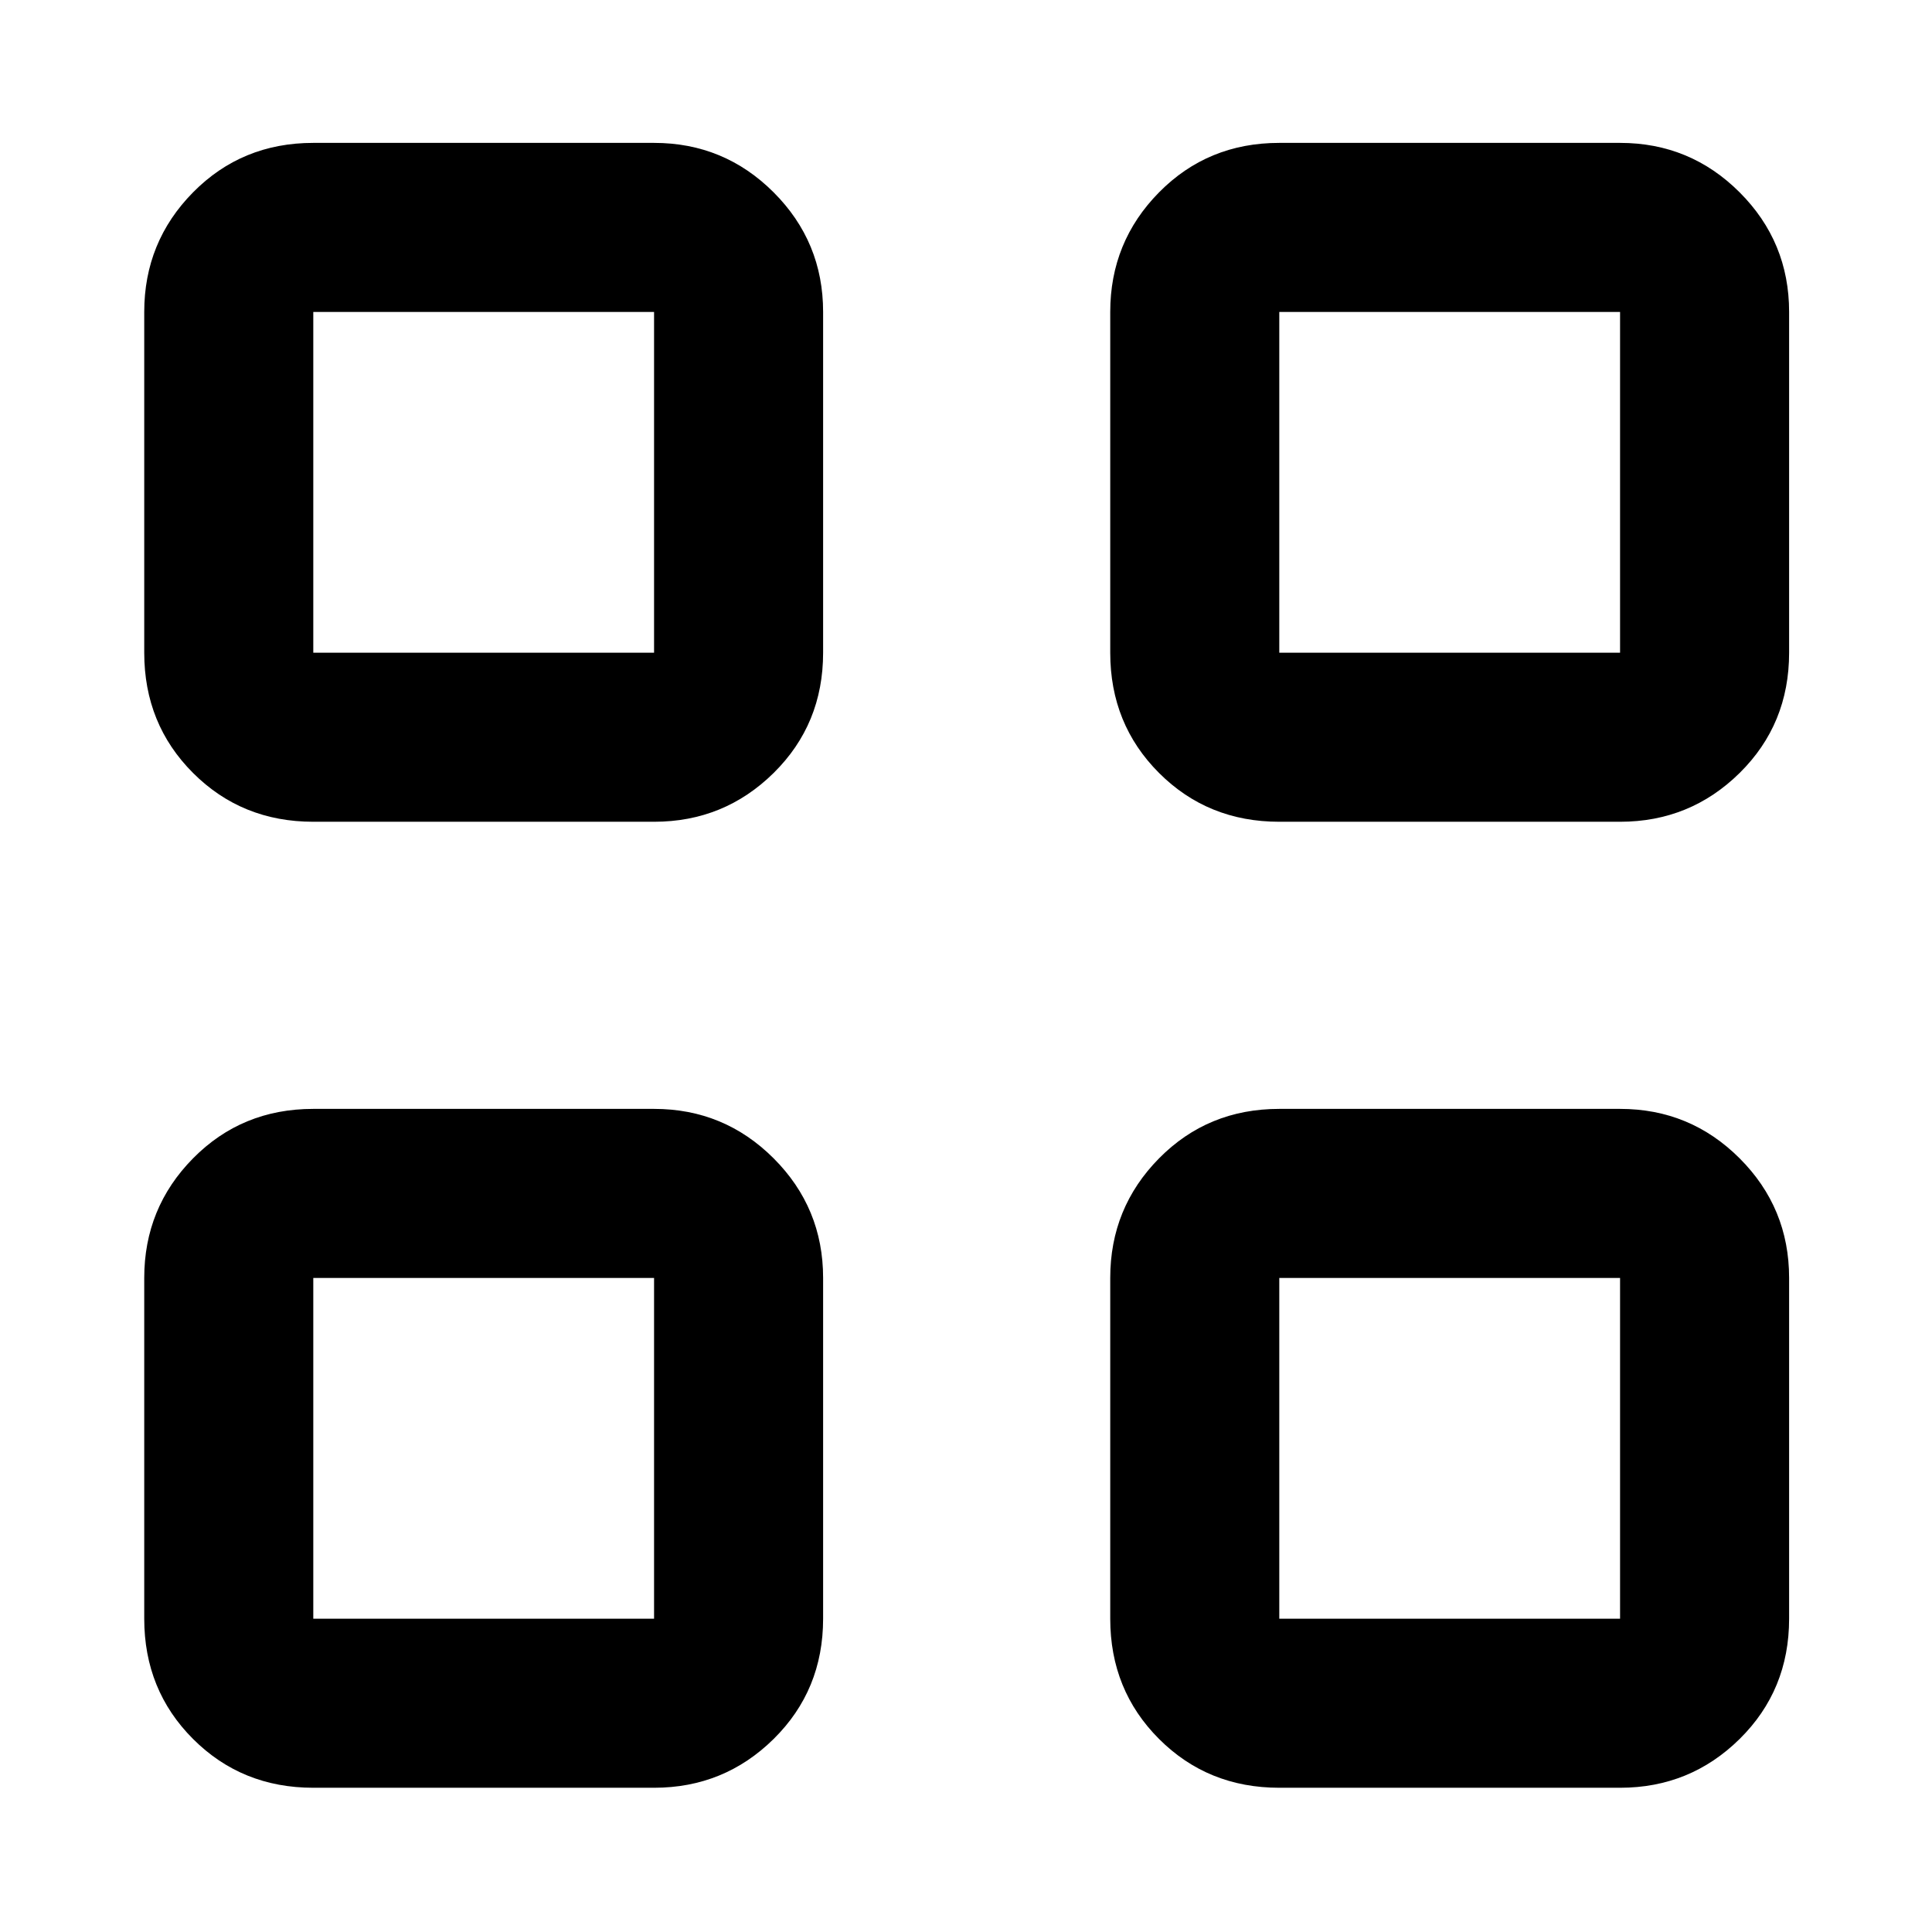 <svg xmlns="http://www.w3.org/2000/svg" height="40" viewBox="0 -960 960 960" width="40"><path d="M325-551.67H155.67q-35.5 0-59.75-24.25t-24.25-59.75V-805q0-34.83 24.25-59.42Q120.17-889 155.67-889H325q34.83 0 59.42 24.58Q409-839.83 409-805v169.33q0 35.5-24.58 59.75-24.59 24.25-59.42 24.25Zm-169.33-84H325V-805H155.67v169.33ZM325-71.67H155.67q-35.5 0-59.75-24.25t-24.25-59.75V-325q0-34.83 24.25-59.42Q120.17-409 155.67-409H325q34.83 0 59.42 24.58Q409-359.83 409-325v169.33q0 35.5-24.58 59.75Q359.83-71.67 325-71.67Zm-169.33-84H325V-325H155.67v169.33Zm649.33-396H635.67q-35.5 0-59.75-24.25t-24.25-59.75V-805q0-34.83 24.25-59.42Q600.17-889 635.67-889H805q34.83 0 59.42 24.58Q889-839.83 889-805v169.33q0 35.5-24.58 59.75-24.59 24.25-59.42 24.25Zm-169.33-84H805V-805H635.67v169.33ZM805-71.67H635.67q-35.5 0-59.75-24.25t-24.25-59.75V-325q0-34.83 24.25-59.42Q600.17-409 635.67-409H805q34.83 0 59.42 24.58Q889-359.83 889-325v169.33q0 35.5-24.58 59.75Q839.83-71.67 805-71.67Zm-169.33-84H805V-325H635.67v169.33ZM325-635.67ZM325-325Zm310.67-310.67Zm0 310.67Z"/></svg>
